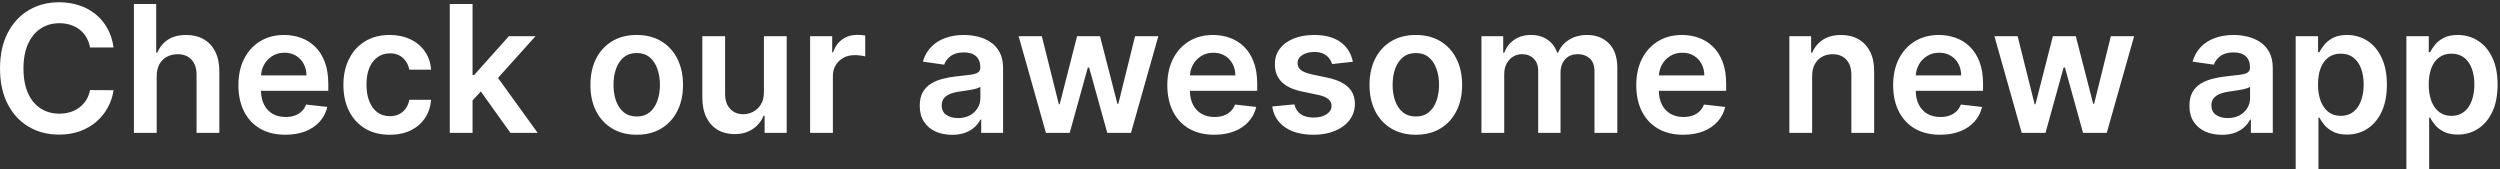 <svg width="621" height="42" viewBox="0 0 621 42" fill="none" xmlns="http://www.w3.org/2000/svg">
<rect x="0" y="0" width="621" height="42" fill="#333333" stroke="none"/>
<path d="M28.207 11.797H22.363C22.197 10.838 21.889 9.99 21.441 9.25C20.994 8.5 20.436 7.865 19.77 7.344C19.103 6.823 18.342 6.432 17.488 6.172C16.645 5.901 15.733 5.766 14.754 5.766C13.014 5.766 11.473 6.203 10.129 7.078C8.785 7.943 7.733 9.214 6.973 10.891C6.212 12.557 5.832 14.594 5.832 17C5.832 19.448 6.212 21.51 6.973 23.188C7.743 24.854 8.796 26.115 10.129 26.969C11.473 27.812 13.009 28.234 14.738 28.234C15.697 28.234 16.592 28.109 17.426 27.859C18.27 27.599 19.025 27.219 19.691 26.719C20.369 26.219 20.936 25.604 21.395 24.875C21.863 24.146 22.186 23.312 22.363 22.375L28.207 22.406C27.988 23.927 27.514 25.354 26.785 26.688C26.066 28.021 25.124 29.198 23.957 30.219C22.79 31.229 21.426 32.021 19.863 32.594C18.301 33.156 16.566 33.438 14.66 33.438C11.848 33.438 9.337 32.786 7.129 31.484C4.921 30.182 3.181 28.302 1.91 25.844C0.639 23.385 0.004 20.438 0.004 17C0.004 13.552 0.645 10.604 1.926 8.156C3.207 5.698 4.952 3.818 7.16 2.516C9.368 1.214 11.868 0.562 14.66 0.562C16.441 0.562 18.098 0.812 19.629 1.312C21.16 1.812 22.525 2.547 23.723 3.516C24.921 4.474 25.905 5.651 26.676 7.047C27.457 8.432 27.967 10.016 28.207 11.797ZM38.922 18.938V33H33.266V1H38.797V13.078H39.078C39.641 11.724 40.51 10.656 41.688 9.875C42.875 9.083 44.385 8.688 46.219 8.688C47.885 8.688 49.339 9.036 50.578 9.734C51.818 10.432 52.776 11.453 53.453 12.797C54.141 14.141 54.484 15.781 54.484 17.719V33H48.828V18.594C48.828 16.979 48.411 15.724 47.578 14.828C46.755 13.922 45.599 13.469 44.109 13.469C43.109 13.469 42.214 13.688 41.422 14.125C40.641 14.552 40.026 15.172 39.578 15.984C39.141 16.797 38.922 17.781 38.922 18.938ZM70.875 33.469C68.469 33.469 66.391 32.969 64.641 31.969C62.901 30.958 61.562 29.531 60.625 27.688C59.688 25.833 59.219 23.651 59.219 21.141C59.219 18.672 59.688 16.505 60.625 14.641C61.573 12.766 62.896 11.307 64.594 10.266C66.292 9.214 68.287 8.688 70.578 8.688C72.057 8.688 73.453 8.927 74.766 9.406C76.088 9.875 77.255 10.604 78.266 11.594C79.287 12.583 80.088 13.844 80.672 15.375C81.255 16.896 81.547 18.708 81.547 20.812V22.547H61.875V18.734H76.125C76.115 17.651 75.88 16.688 75.422 15.844C74.963 14.99 74.323 14.318 73.5 13.828C72.688 13.338 71.74 13.094 70.656 13.094C69.5 13.094 68.484 13.375 67.609 13.938C66.734 14.49 66.052 15.219 65.562 16.125C65.083 17.021 64.838 18.005 64.828 19.078V22.406C64.828 23.802 65.083 25 65.594 26C66.104 26.99 66.818 27.75 67.734 28.281C68.651 28.802 69.724 29.062 70.953 29.062C71.776 29.062 72.521 28.948 73.188 28.719C73.854 28.479 74.432 28.13 74.922 27.672C75.412 27.213 75.781 26.646 76.031 25.969L81.312 26.562C80.979 27.958 80.344 29.177 79.406 30.219C78.479 31.25 77.292 32.052 75.844 32.625C74.396 33.188 72.74 33.469 70.875 33.469ZM96.801 33.469C94.405 33.469 92.348 32.943 90.629 31.891C88.921 30.838 87.603 29.385 86.676 27.531C85.759 25.667 85.301 23.521 85.301 21.094C85.301 18.656 85.769 16.505 86.707 14.641C87.644 12.766 88.967 11.307 90.676 10.266C92.394 9.214 94.426 8.688 96.769 8.688C98.717 8.688 100.441 9.047 101.941 9.766C103.452 10.474 104.655 11.479 105.551 12.781C106.447 14.073 106.957 15.583 107.082 17.312H101.676C101.457 16.156 100.936 15.193 100.113 14.422C99.301 13.641 98.212 13.25 96.848 13.25C95.691 13.25 94.676 13.562 93.801 14.188C92.926 14.802 92.243 15.688 91.754 16.844C91.275 18 91.035 19.385 91.035 21C91.035 22.635 91.275 24.042 91.754 25.219C92.233 26.385 92.905 27.287 93.769 27.922C94.644 28.547 95.671 28.859 96.848 28.859C97.681 28.859 98.426 28.703 99.082 28.391C99.749 28.068 100.306 27.604 100.754 27C101.202 26.396 101.509 25.662 101.676 24.797H107.082C106.947 26.495 106.447 28 105.582 29.312C104.717 30.615 103.54 31.635 102.051 32.375C100.561 33.104 98.811 33.469 96.801 33.469ZM116.883 25.469L116.867 18.641H117.773L126.398 9H133.008L122.398 20.812H121.227L116.883 25.469ZM111.727 33V1H117.383V33H111.727ZM126.789 33L118.977 22.078L122.789 18.094L133.555 33H126.789ZM158.16 33.469C155.816 33.469 153.785 32.953 152.066 31.922C150.348 30.891 149.014 29.448 148.066 27.594C147.129 25.74 146.66 23.573 146.66 21.094C146.66 18.615 147.129 16.443 148.066 14.578C149.014 12.713 150.348 11.266 152.066 10.234C153.785 9.203 155.816 8.688 158.16 8.688C160.504 8.688 162.535 9.203 164.254 10.234C165.973 11.266 167.301 12.713 168.238 14.578C169.186 16.443 169.66 18.615 169.66 21.094C169.66 23.573 169.186 25.74 168.238 27.594C167.301 29.448 165.973 30.891 164.254 31.922C162.535 32.953 160.504 33.469 158.16 33.469ZM158.191 28.938C159.462 28.938 160.525 28.588 161.379 27.891C162.233 27.182 162.868 26.234 163.285 25.047C163.712 23.859 163.926 22.537 163.926 21.078C163.926 19.609 163.712 18.281 163.285 17.094C162.868 15.896 162.233 14.943 161.379 14.234C160.525 13.526 159.462 13.172 158.191 13.172C156.889 13.172 155.806 13.526 154.941 14.234C154.087 14.943 153.447 15.896 153.02 17.094C152.603 18.281 152.395 19.609 152.395 21.078C152.395 22.537 152.603 23.859 153.02 25.047C153.447 26.234 154.087 27.182 154.941 27.891C155.806 28.588 156.889 28.938 158.191 28.938ZM189.758 22.906V9H195.414V33H189.93V28.734H189.68C189.138 30.078 188.247 31.177 187.008 32.031C185.779 32.885 184.263 33.312 182.461 33.312C180.888 33.312 179.497 32.964 178.289 32.266C177.091 31.557 176.154 30.531 175.477 29.188C174.799 27.833 174.461 26.198 174.461 24.281V9H180.117V23.406C180.117 24.927 180.534 26.135 181.367 27.031C182.201 27.927 183.294 28.375 184.648 28.375C185.482 28.375 186.289 28.172 187.07 27.766C187.852 27.359 188.492 26.755 188.992 25.953C189.503 25.141 189.758 24.125 189.758 22.906ZM201.23 33V9H206.715V13H206.965C207.402 11.615 208.152 10.547 209.215 9.797C210.288 9.036 211.512 8.656 212.887 8.656C213.199 8.656 213.548 8.672 213.934 8.703C214.329 8.724 214.658 8.76 214.918 8.812V14.016C214.678 13.932 214.298 13.859 213.777 13.797C213.267 13.724 212.772 13.688 212.293 13.688C211.262 13.688 210.335 13.912 209.512 14.359C208.699 14.797 208.059 15.406 207.59 16.188C207.121 16.969 206.887 17.87 206.887 18.891V33H201.23ZM236.496 33.484C234.975 33.484 233.605 33.214 232.387 32.672C231.178 32.12 230.22 31.307 229.512 30.234C228.814 29.162 228.465 27.838 228.465 26.266C228.465 24.912 228.715 23.792 229.215 22.906C229.715 22.021 230.397 21.312 231.262 20.781C232.126 20.25 233.1 19.849 234.184 19.578C235.277 19.297 236.408 19.094 237.574 18.969C238.98 18.823 240.121 18.693 240.996 18.578C241.871 18.453 242.507 18.266 242.902 18.016C243.309 17.755 243.512 17.354 243.512 16.812V16.719C243.512 15.542 243.163 14.63 242.465 13.984C241.767 13.338 240.762 13.016 239.449 13.016C238.064 13.016 236.965 13.318 236.152 13.922C235.35 14.526 234.809 15.24 234.527 16.062L229.246 15.312C229.663 13.854 230.35 12.635 231.309 11.656C232.267 10.667 233.439 9.927 234.824 9.438C236.21 8.938 237.741 8.688 239.418 8.688C240.574 8.688 241.725 8.823 242.871 9.094C244.017 9.365 245.064 9.812 246.012 10.438C246.96 11.052 247.72 11.891 248.293 12.953C248.876 14.016 249.168 15.344 249.168 16.938V33H243.73V29.703H243.543C243.199 30.37 242.715 30.995 242.09 31.578C241.475 32.151 240.699 32.615 239.762 32.969C238.835 33.312 237.746 33.484 236.496 33.484ZM237.965 29.328C239.1 29.328 240.085 29.104 240.918 28.656C241.751 28.198 242.392 27.594 242.84 26.844C243.298 26.094 243.527 25.276 243.527 24.391V21.562C243.35 21.708 243.048 21.844 242.621 21.969C242.204 22.094 241.736 22.203 241.215 22.297C240.694 22.391 240.178 22.474 239.668 22.547C239.158 22.62 238.715 22.682 238.34 22.734C237.496 22.849 236.741 23.037 236.074 23.297C235.408 23.557 234.882 23.922 234.496 24.391C234.111 24.849 233.918 25.443 233.918 26.172C233.918 27.213 234.298 28 235.059 28.531C235.819 29.062 236.788 29.328 237.965 29.328ZM259.809 33L253.027 9H258.793L263.012 25.875H263.23L267.543 9H273.246L277.559 25.781H277.793L281.949 9H287.73L280.934 33H275.043L270.543 16.781H270.215L265.715 33H259.809ZM301.617 33.469C299.211 33.469 297.133 32.969 295.383 31.969C293.643 30.958 292.305 29.531 291.367 27.688C290.43 25.833 289.961 23.651 289.961 21.141C289.961 18.672 290.43 16.505 291.367 14.641C292.315 12.766 293.638 11.307 295.336 10.266C297.034 9.214 299.029 8.688 301.32 8.688C302.799 8.688 304.195 8.927 305.508 9.406C306.831 9.875 307.997 10.604 309.008 11.594C310.029 12.583 310.831 13.844 311.414 15.375C311.997 16.896 312.289 18.708 312.289 20.812V22.547H292.617V18.734H306.867C306.857 17.651 306.622 16.688 306.164 15.844C305.706 14.99 305.065 14.318 304.242 13.828C303.43 13.338 302.482 13.094 301.398 13.094C300.242 13.094 299.227 13.375 298.352 13.938C297.477 14.49 296.794 15.219 296.305 16.125C295.826 17.021 295.581 18.005 295.57 19.078V22.406C295.57 23.802 295.826 25 296.336 26C296.846 26.99 297.56 27.75 298.477 28.281C299.393 28.802 300.466 29.062 301.695 29.062C302.518 29.062 303.263 28.948 303.93 28.719C304.596 28.479 305.174 28.13 305.664 27.672C306.154 27.213 306.523 26.646 306.773 25.969L312.055 26.562C311.721 27.958 311.086 29.177 310.148 30.219C309.221 31.25 308.034 32.052 306.586 32.625C305.138 33.188 303.482 33.469 301.617 33.469ZM336.043 15.344L330.887 15.906C330.741 15.385 330.486 14.896 330.121 14.438C329.767 13.979 329.288 13.609 328.684 13.328C328.079 13.047 327.34 12.906 326.465 12.906C325.288 12.906 324.298 13.162 323.496 13.672C322.704 14.182 322.314 14.844 322.324 15.656C322.314 16.354 322.569 16.922 323.09 17.359C323.621 17.797 324.496 18.156 325.715 18.438L329.809 19.312C332.079 19.802 333.767 20.578 334.871 21.641C335.986 22.703 336.548 24.094 336.559 25.812C336.548 27.323 336.105 28.656 335.23 29.812C334.366 30.958 333.163 31.854 331.621 32.5C330.079 33.146 328.309 33.469 326.309 33.469C323.371 33.469 321.007 32.854 319.215 31.625C317.423 30.385 316.355 28.662 316.012 26.453L321.527 25.922C321.777 27.005 322.309 27.823 323.121 28.375C323.934 28.927 324.991 29.203 326.293 29.203C327.637 29.203 328.715 28.927 329.527 28.375C330.35 27.823 330.762 27.141 330.762 26.328C330.762 25.641 330.496 25.073 329.965 24.625C329.444 24.177 328.632 23.833 327.527 23.594L323.434 22.734C321.132 22.255 319.428 21.448 318.324 20.312C317.22 19.167 316.673 17.719 316.684 15.969C316.673 14.49 317.074 13.208 317.887 12.125C318.71 11.031 319.85 10.188 321.309 9.594C322.777 8.99 324.47 8.688 326.387 8.688C329.199 8.688 331.413 9.286 333.027 10.484C334.652 11.682 335.658 13.302 336.043 15.344ZM351.691 33.469C349.348 33.469 347.316 32.953 345.598 31.922C343.879 30.891 342.546 29.448 341.598 27.594C340.66 25.74 340.191 23.573 340.191 21.094C340.191 18.615 340.66 16.443 341.598 14.578C342.546 12.713 343.879 11.266 345.598 10.234C347.316 9.203 349.348 8.688 351.691 8.688C354.035 8.688 356.066 9.203 357.785 10.234C359.504 11.266 360.832 12.713 361.77 14.578C362.717 16.443 363.191 18.615 363.191 21.094C363.191 23.573 362.717 25.74 361.77 27.594C360.832 29.448 359.504 30.891 357.785 31.922C356.066 32.953 354.035 33.469 351.691 33.469ZM351.723 28.938C352.993 28.938 354.056 28.588 354.91 27.891C355.764 27.182 356.4 26.234 356.816 25.047C357.243 23.859 357.457 22.537 357.457 21.078C357.457 19.609 357.243 18.281 356.816 17.094C356.4 15.896 355.764 14.943 354.91 14.234C354.056 13.526 352.993 13.172 351.723 13.172C350.421 13.172 349.337 13.526 348.473 14.234C347.618 14.943 346.978 15.896 346.551 17.094C346.134 18.281 345.926 19.609 345.926 21.078C345.926 22.537 346.134 23.859 346.551 25.047C346.978 26.234 347.618 27.182 348.473 27.891C349.337 28.588 350.421 28.938 351.723 28.938ZM367.992 33V9H373.398V13.078H373.68C374.18 11.703 375.008 10.63 376.164 9.859C377.32 9.078 378.701 8.688 380.305 8.688C381.93 8.688 383.299 9.083 384.414 9.875C385.539 10.656 386.331 11.724 386.789 13.078H387.039C387.57 11.745 388.466 10.682 389.727 9.891C390.997 9.089 392.503 8.688 394.242 8.688C396.451 8.688 398.253 9.385 399.648 10.781C401.044 12.177 401.742 14.213 401.742 16.891V33H396.07V17.766C396.07 16.276 395.674 15.188 394.883 14.5C394.091 13.802 393.122 13.453 391.977 13.453C390.612 13.453 389.544 13.88 388.773 14.734C388.013 15.578 387.633 16.677 387.633 18.031V33H382.086V17.531C382.086 16.292 381.711 15.302 380.961 14.562C380.221 13.823 379.253 13.453 378.055 13.453C377.242 13.453 376.503 13.662 375.836 14.078C375.169 14.484 374.638 15.062 374.242 15.812C373.846 16.552 373.648 17.417 373.648 18.406V33H367.992ZM418.105 33.469C415.699 33.469 413.621 32.969 411.871 31.969C410.132 30.958 408.793 29.531 407.855 27.688C406.918 25.833 406.449 23.651 406.449 21.141C406.449 18.672 406.918 16.505 407.855 14.641C408.803 12.766 410.126 11.307 411.824 10.266C413.522 9.214 415.517 8.688 417.809 8.688C419.288 8.688 420.684 8.927 421.996 9.406C423.319 9.875 424.486 10.604 425.496 11.594C426.517 12.583 427.319 13.844 427.902 15.375C428.486 16.896 428.777 18.708 428.777 20.812V22.547H409.105V18.734H423.355C423.345 17.651 423.111 16.688 422.652 15.844C422.194 14.99 421.553 14.318 420.73 13.828C419.918 13.338 418.97 13.094 417.887 13.094C416.73 13.094 415.715 13.375 414.84 13.938C413.965 14.49 413.283 15.219 412.793 16.125C412.314 17.021 412.069 18.005 412.059 19.078V22.406C412.059 23.802 412.314 25 412.824 26C413.335 26.99 414.048 27.75 414.965 28.281C415.882 28.802 416.954 29.062 418.184 29.062C419.007 29.062 419.751 28.948 420.418 28.719C421.085 28.479 421.663 28.13 422.152 27.672C422.642 27.213 423.012 26.646 423.262 25.969L428.543 26.562C428.21 27.958 427.574 29.177 426.637 30.219C425.71 31.25 424.522 32.052 423.074 32.625C421.626 33.188 419.97 33.469 418.105 33.469ZM450.133 18.938V33H444.477V9H449.883V13.078H450.164C450.716 11.734 451.596 10.667 452.805 9.875C454.023 9.083 455.529 8.688 457.32 8.688C458.977 8.688 460.419 9.042 461.648 9.75C462.888 10.458 463.846 11.484 464.523 12.828C465.211 14.172 465.549 15.802 465.539 17.719V33H459.883V18.594C459.883 16.99 459.466 15.734 458.633 14.828C457.81 13.922 456.669 13.469 455.211 13.469C454.221 13.469 453.341 13.688 452.57 14.125C451.81 14.552 451.211 15.172 450.773 15.984C450.346 16.797 450.133 17.781 450.133 18.938ZM481.914 33.469C479.508 33.469 477.43 32.969 475.68 31.969C473.94 30.958 472.602 29.531 471.664 27.688C470.727 25.833 470.258 23.651 470.258 21.141C470.258 18.672 470.727 16.505 471.664 14.641C472.612 12.766 473.935 11.307 475.633 10.266C477.331 9.214 479.326 8.688 481.617 8.688C483.096 8.688 484.492 8.927 485.805 9.406C487.128 9.875 488.294 10.604 489.305 11.594C490.326 12.583 491.128 13.844 491.711 15.375C492.294 16.896 492.586 18.708 492.586 20.812V22.547H472.914V18.734H487.164C487.154 17.651 486.919 16.688 486.461 15.844C486.003 14.99 485.362 14.318 484.539 13.828C483.727 13.338 482.779 13.094 481.695 13.094C480.539 13.094 479.523 13.375 478.648 13.938C477.773 14.49 477.091 15.219 476.602 16.125C476.122 17.021 475.878 18.005 475.867 19.078V22.406C475.867 23.802 476.122 25 476.633 26C477.143 26.99 477.857 27.75 478.773 28.281C479.69 28.802 480.763 29.062 481.992 29.062C482.815 29.062 483.56 28.948 484.227 28.719C484.893 28.479 485.471 28.13 485.961 27.672C486.451 27.213 486.82 26.646 487.07 25.969L492.352 26.562C492.018 27.958 491.383 29.177 490.445 30.219C489.518 31.25 488.331 32.052 486.883 32.625C485.435 33.188 483.779 33.469 481.914 33.469ZM502.195 33L495.414 9H501.18L505.398 25.875H505.617L509.93 9H515.633L519.945 25.781H520.18L524.336 9H530.117L523.32 33H517.43L512.93 16.781H512.602L508.102 33H502.195ZM551.887 33.484C550.366 33.484 548.996 33.214 547.777 32.672C546.569 32.12 545.611 31.307 544.902 30.234C544.204 29.162 543.855 27.838 543.855 26.266C543.855 24.912 544.105 23.792 544.605 22.906C545.105 22.021 545.788 21.312 546.652 20.781C547.517 20.25 548.491 19.849 549.574 19.578C550.668 19.297 551.798 19.094 552.965 18.969C554.371 18.823 555.512 18.693 556.387 18.578C557.262 18.453 557.897 18.266 558.293 18.016C558.699 17.755 558.902 17.354 558.902 16.812V16.719C558.902 15.542 558.553 14.63 557.855 13.984C557.158 13.338 556.152 13.016 554.84 13.016C553.454 13.016 552.355 13.318 551.543 13.922C550.741 14.526 550.199 15.24 549.918 16.062L544.637 15.312C545.053 13.854 545.741 12.635 546.699 11.656C547.658 10.667 548.829 9.927 550.215 9.438C551.6 8.938 553.132 8.688 554.809 8.688C555.965 8.688 557.116 8.823 558.262 9.094C559.408 9.365 560.454 9.812 561.402 10.438C562.35 11.052 563.111 11.891 563.684 12.953C564.267 14.016 564.559 15.344 564.559 16.938V33H559.121V29.703H558.934C558.59 30.37 558.105 30.995 557.48 31.578C556.866 32.151 556.09 32.615 555.152 32.969C554.225 33.312 553.137 33.484 551.887 33.484ZM553.355 29.328C554.491 29.328 555.475 29.104 556.309 28.656C557.142 28.198 557.783 27.594 558.23 26.844C558.689 26.094 558.918 25.276 558.918 24.391V21.562C558.741 21.708 558.439 21.844 558.012 21.969C557.595 22.094 557.126 22.203 556.605 22.297C556.085 22.391 555.569 22.474 555.059 22.547C554.548 22.62 554.105 22.682 553.73 22.734C552.887 22.849 552.132 23.037 551.465 23.297C550.798 23.557 550.272 23.922 549.887 24.391C549.501 24.849 549.309 25.443 549.309 26.172C549.309 27.213 549.689 28 550.449 28.531C551.21 29.062 552.178 29.328 553.355 29.328ZM570.246 42V9H575.809V12.969H576.137C576.428 12.385 576.84 11.766 577.371 11.109C577.902 10.443 578.621 9.875 579.527 9.406C580.434 8.927 581.59 8.688 582.996 8.688C584.85 8.688 586.522 9.161 588.012 10.109C589.512 11.047 590.699 12.438 591.574 14.281C592.46 16.115 592.902 18.365 592.902 21.031C592.902 23.667 592.47 25.906 591.605 27.75C590.741 29.594 589.564 31 588.074 31.969C586.585 32.938 584.897 33.422 583.012 33.422C581.637 33.422 580.496 33.193 579.59 32.734C578.684 32.276 577.954 31.724 577.402 31.078C576.861 30.422 576.439 29.802 576.137 29.219H575.902V42H570.246ZM575.793 21C575.793 22.552 576.012 23.912 576.449 25.078C576.897 26.245 577.538 27.156 578.371 27.812C579.215 28.458 580.236 28.781 581.434 28.781C582.684 28.781 583.73 28.448 584.574 27.781C585.418 27.104 586.053 26.182 586.48 25.016C586.918 23.838 587.137 22.5 587.137 21C587.137 19.51 586.923 18.188 586.496 17.031C586.069 15.875 585.434 14.969 584.59 14.312C583.746 13.656 582.694 13.328 581.434 13.328C580.225 13.328 579.199 13.646 578.355 14.281C577.512 14.917 576.871 15.807 576.434 16.953C576.007 18.099 575.793 19.448 575.793 21ZM597.746 42V9H603.309V12.969H603.637C603.928 12.385 604.34 11.766 604.871 11.109C605.402 10.443 606.121 9.875 607.027 9.406C607.934 8.927 609.09 8.688 610.496 8.688C612.35 8.688 614.022 9.161 615.512 10.109C617.012 11.047 618.199 12.438 619.074 14.281C619.96 16.115 620.402 18.365 620.402 21.031C620.402 23.667 619.97 25.906 619.105 27.75C618.241 29.594 617.064 31 615.574 31.969C614.085 32.938 612.397 33.422 610.512 33.422C609.137 33.422 607.996 33.193 607.09 32.734C606.184 32.276 605.454 31.724 604.902 31.078C604.361 30.422 603.939 29.802 603.637 29.219H603.402V42H597.746ZM603.293 21C603.293 22.552 603.512 23.912 603.949 25.078C604.397 26.245 605.038 27.156 605.871 27.812C606.715 28.458 607.736 28.781 608.934 28.781C610.184 28.781 611.23 28.448 612.074 27.781C612.918 27.104 613.553 26.182 613.98 25.016C614.418 23.838 614.637 22.5 614.637 21C614.637 19.51 614.423 18.188 613.996 17.031C613.569 15.875 612.934 14.969 612.09 14.312C611.246 13.656 610.194 13.328 608.934 13.328C607.725 13.328 606.699 13.646 605.855 14.281C605.012 14.917 604.371 15.807 603.934 16.953C603.507 18.099 603.293 19.448 603.293 21Z" fill="white"/>
</svg>
